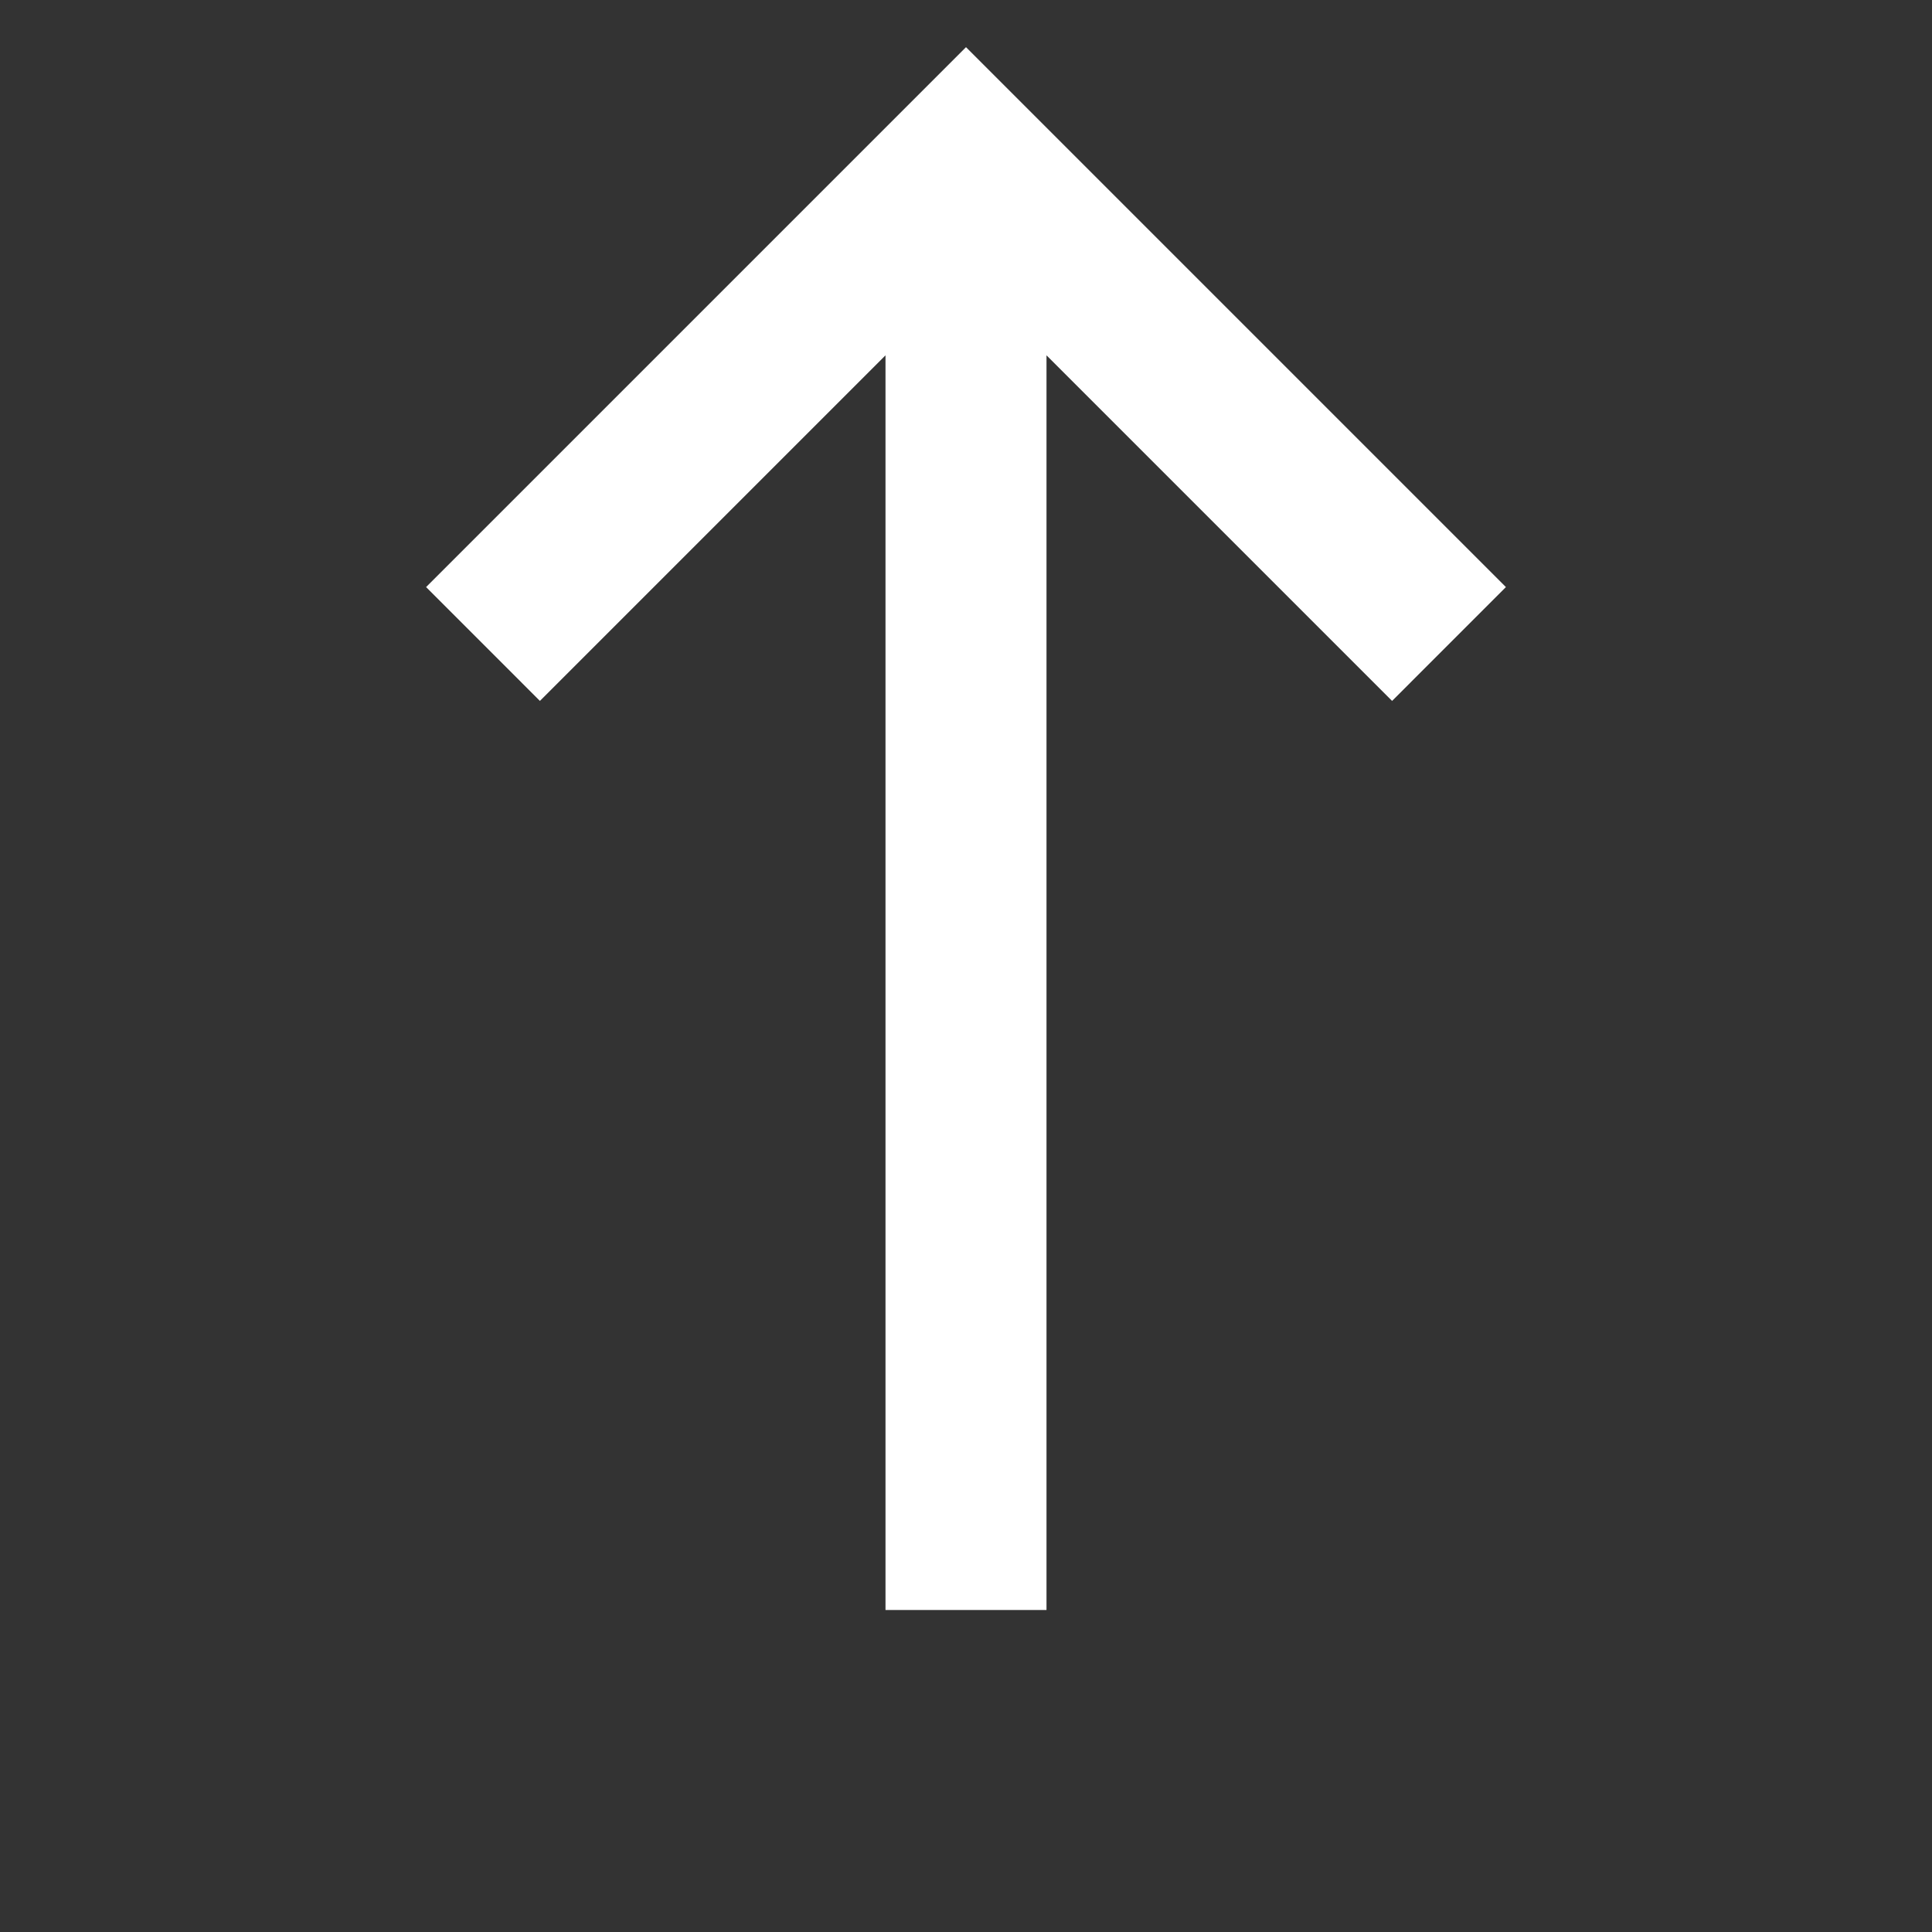<svg width="48" height="48" viewBox="0 0 48 48" fill="none" xmlns="http://www.w3.org/2000/svg">
<rect x="0" y="0" width="48" height="48" fill="#333333" stroke="none"/>
<path fill-rule="evenodd" clip-rule="evenodd" d="M22 8.828V40H26V8.828L34.586 17.414L37.414 14.586L24 1.172L10.586 14.586L13.414 17.414L22 8.828Z" fill="white" />
</svg>